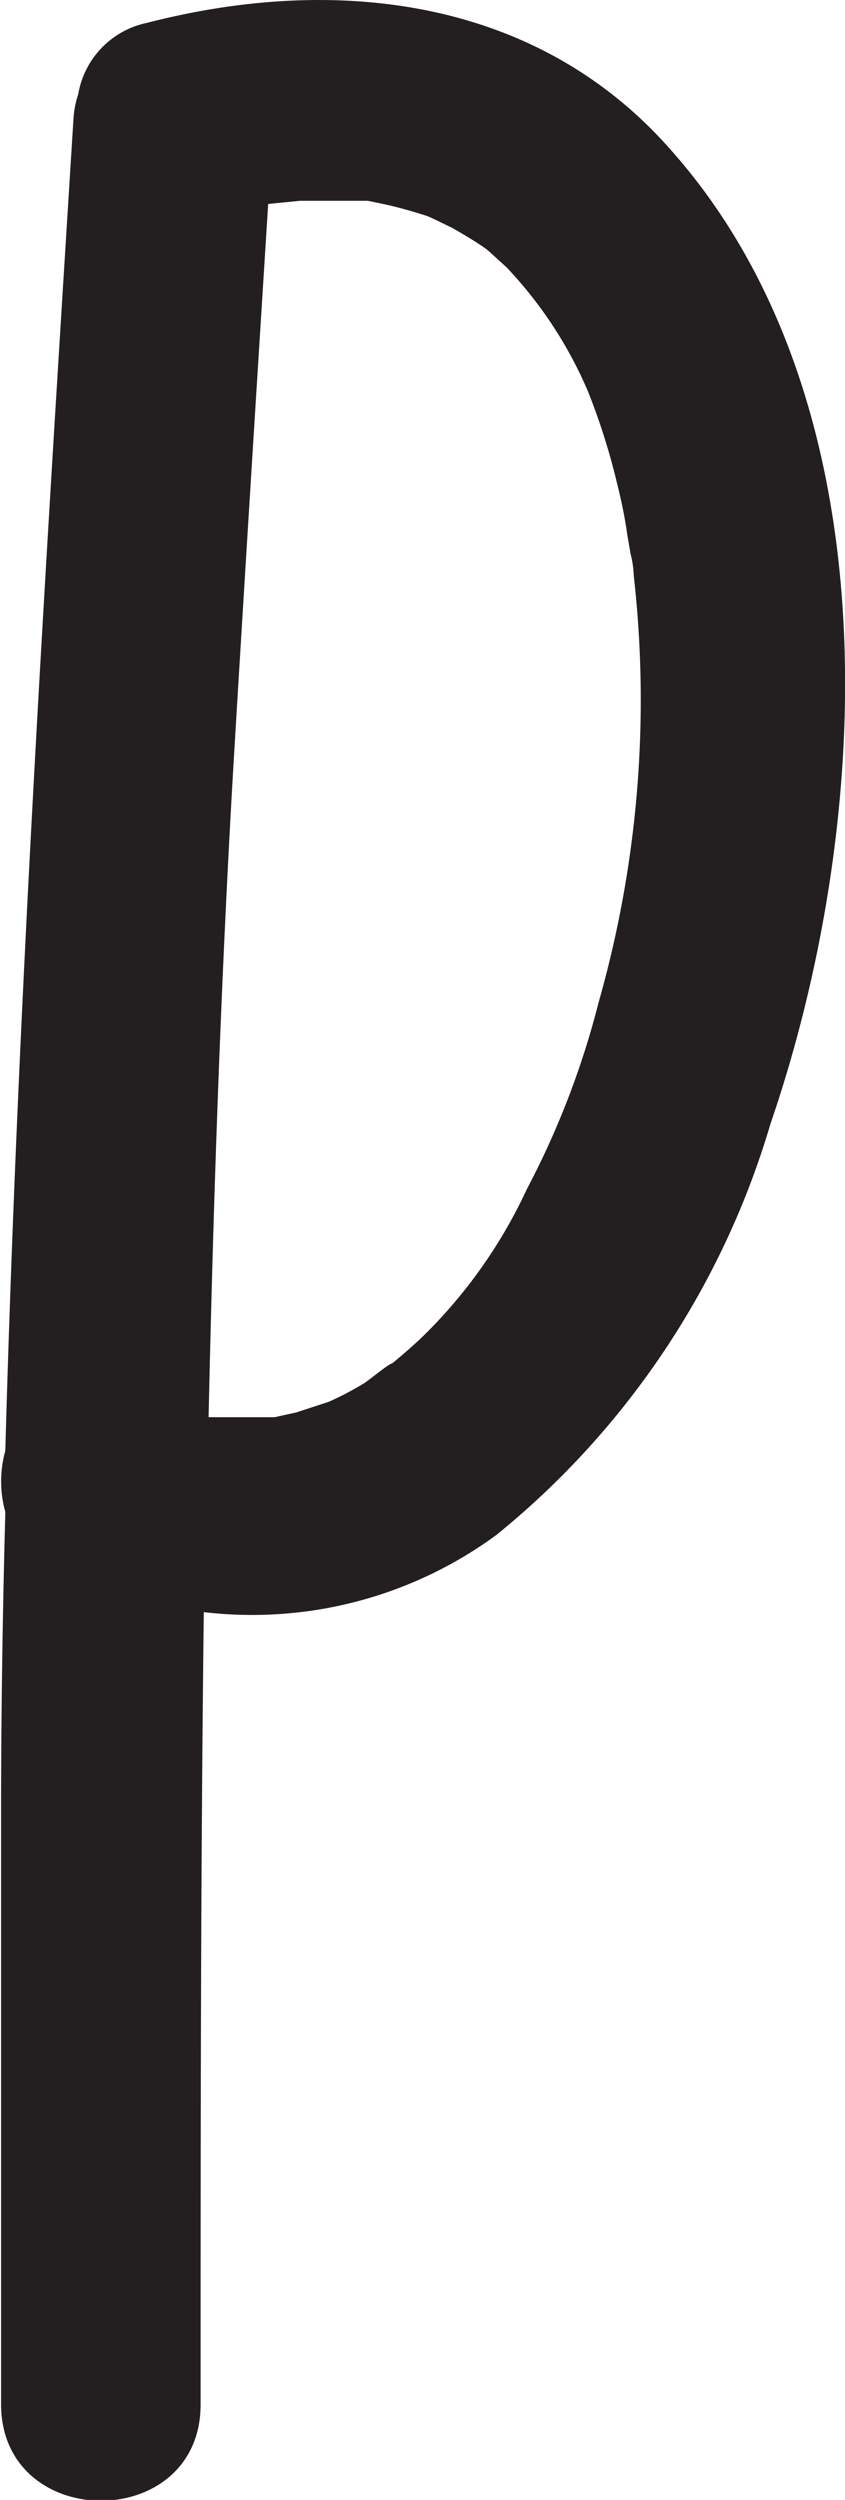 <svg id="Layer_1" data-name="Layer 1" xmlns="http://www.w3.org/2000/svg" viewBox="0 0 15.88 46.94"><defs><style>.cls-1{fill:#231f20;}</style></defs><path class="cls-1" d="M295.44,183.13a1.65,1.65,0,0,0-1.29,1.34,1.78,1.78,0,0,0-.09.47c-.52,8.33-1.05,16.65-1.28,25a2.14,2.14,0,0,0,0,1.15c-.05,1.88-.08,3.76-.08,5.65,0,3.7,0,7.4,0,11.1,0,2.42,3.76,2.42,3.75,0,0-5,0-9.92.06-14.87a7.76,7.76,0,0,0,5.5-1.45,15.62,15.62,0,0,0,5.15-7.72c1.93-5.62,2.34-13.53-1.86-18.27C302.79,182.66,299,182.21,295.44,183.13Zm8.49,18.39a15.93,15.93,0,0,1-1.35,3.51,9.38,9.38,0,0,1-1.87,2.68c-.21.21-.43.4-.66.59-.06,0-.45.33-.54.38a5.75,5.75,0,0,1-.65.34l-.61.2-.41.09h-1.06l-.18,0c.09-4.1.23-8.19.47-12.29.21-3.5.43-7,.65-10.49l.6-.06c.3,0,.6,0,.9,0l.37,0,.29.06c.28.06.56.14.84.23l.13.06.33.16c.21.12.43.25.63.39l0,0,.06.05.33.3a7.87,7.87,0,0,1,1.53,2.33,12.44,12.44,0,0,1,.54,1.7c.08.32.15.64.2,1l.06.35a1.85,1.85,0,0,1,.06.41A20.75,20.75,0,0,1,303.93,201.52Z" transform="translate(-292.68 -182.7)"/></svg>